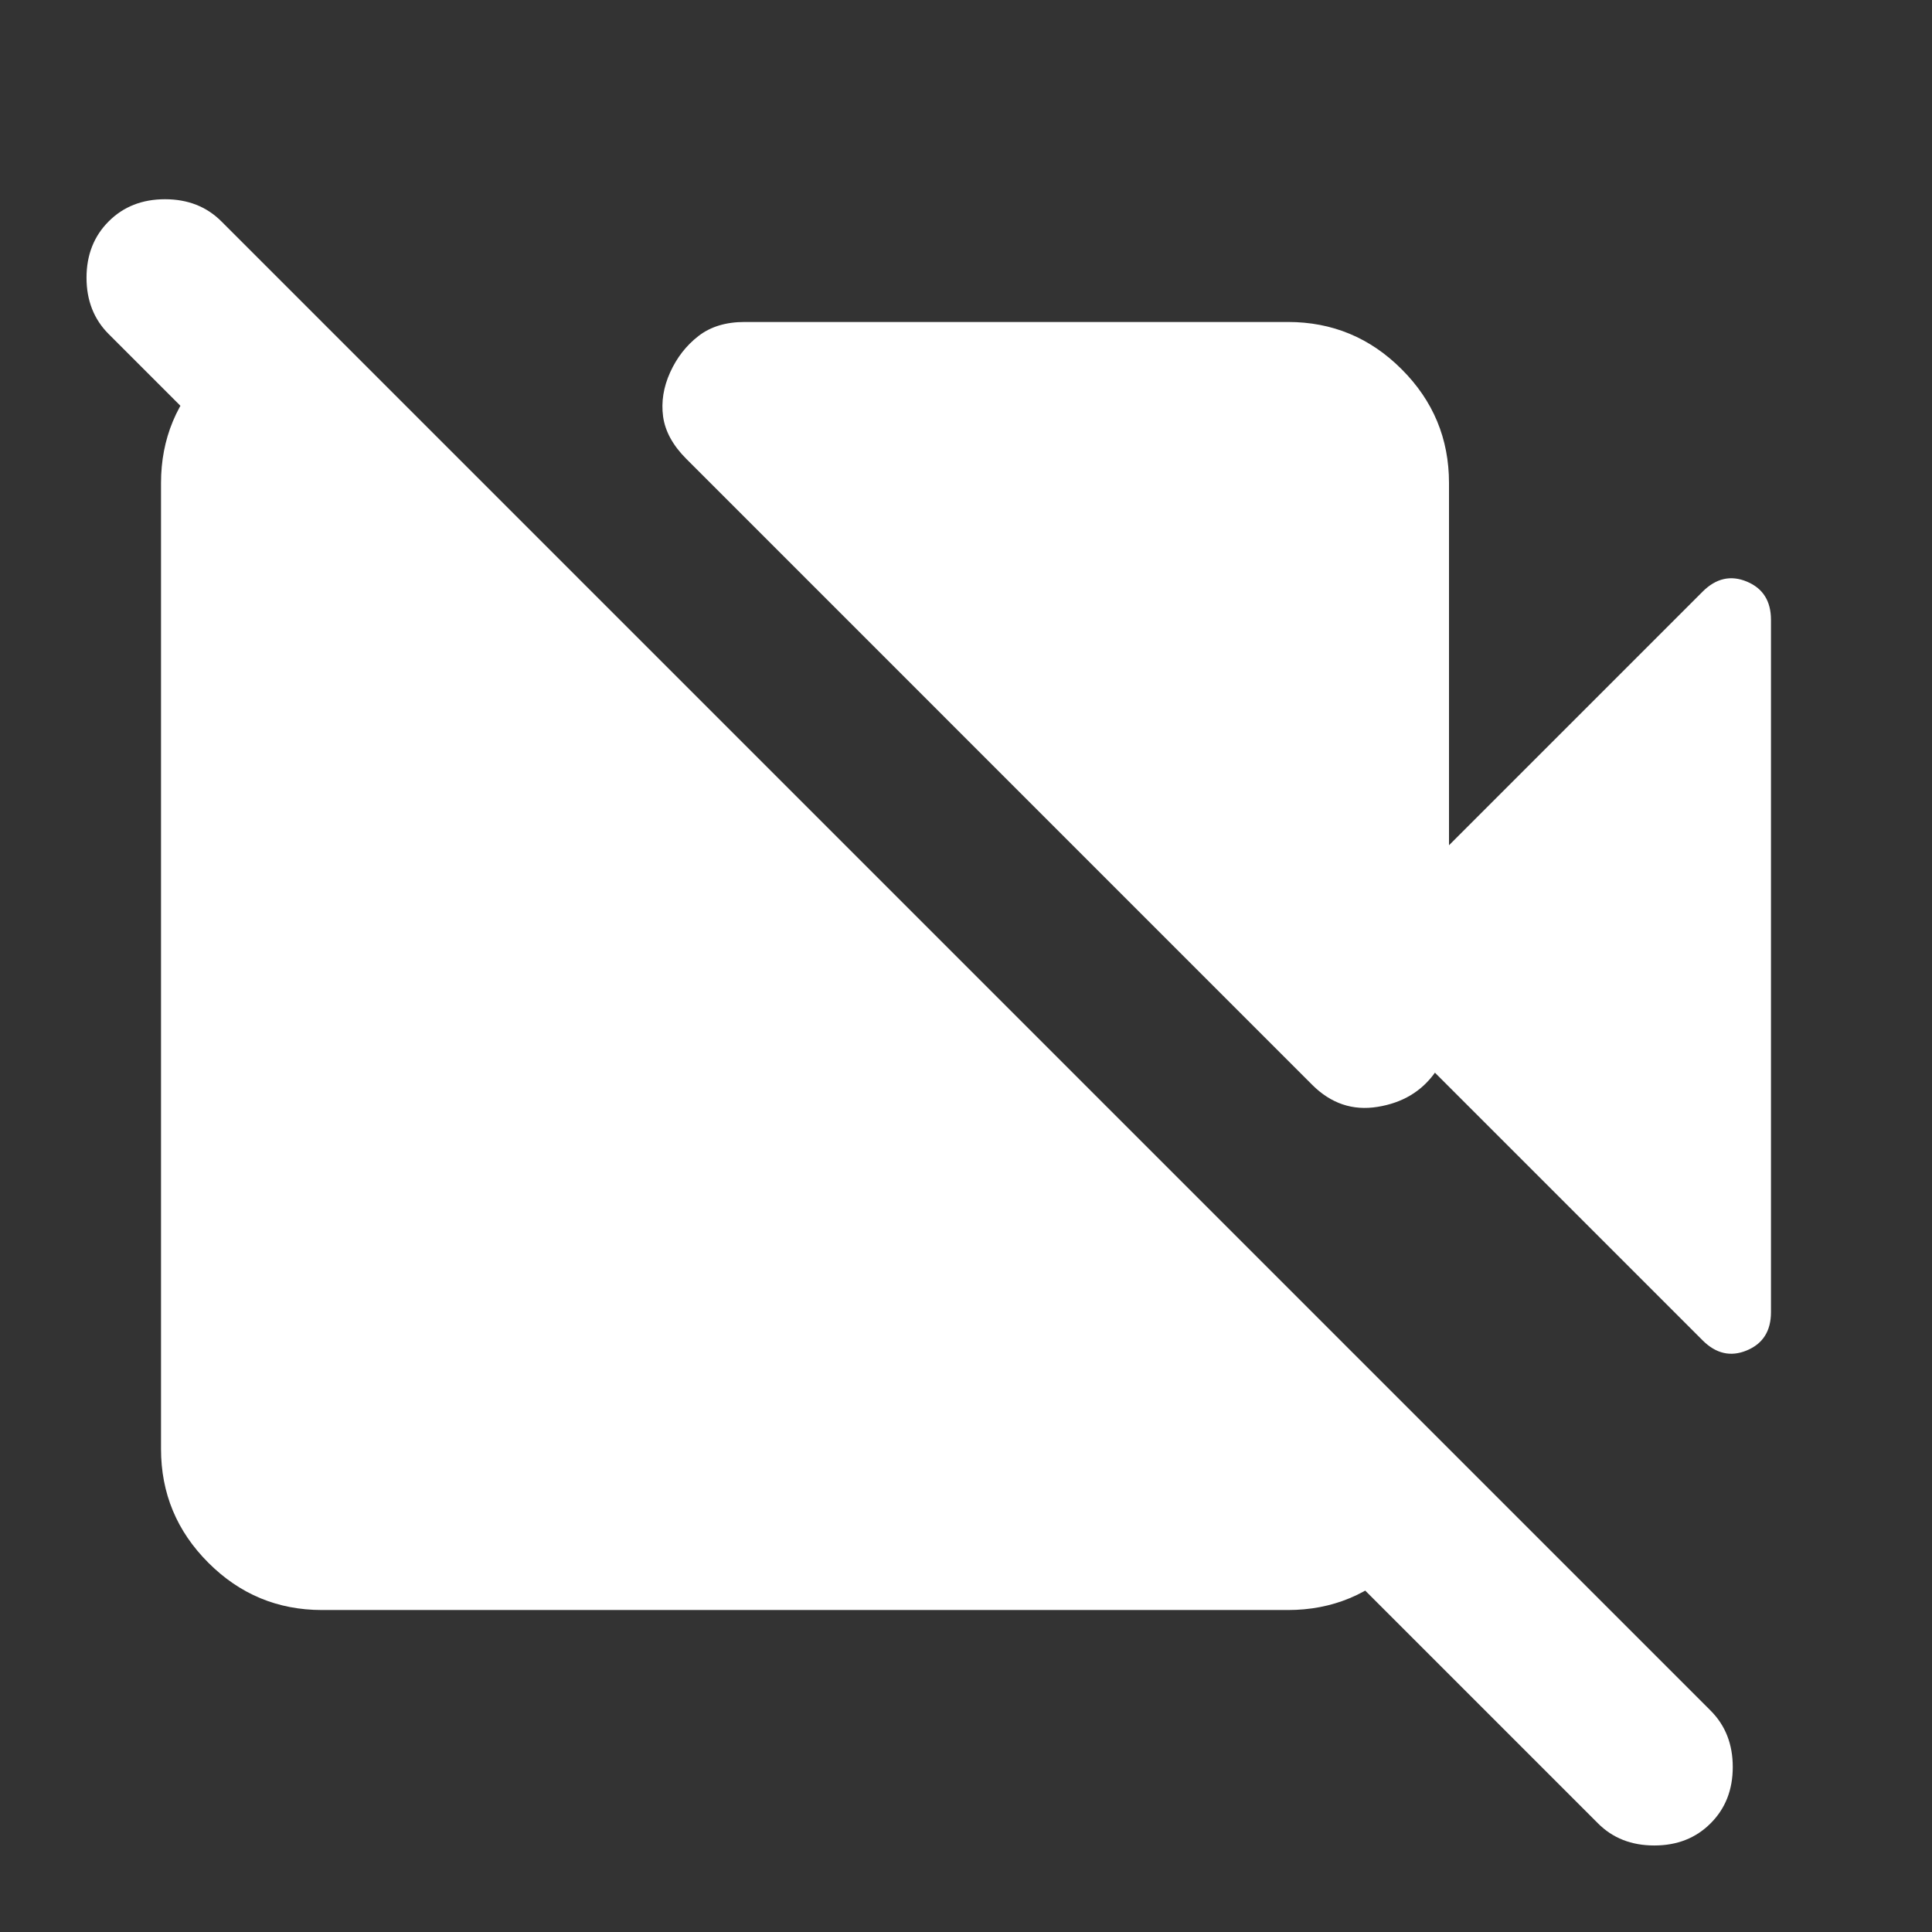 <svg width="32" height="32" viewBox="0 0 32 32" fill="none" xmlns="http://www.w3.org/2000/svg">
<rect x="0" y="0" width="32" height="32" fill="#333333" stroke="none"/>
<mask id="mask0_32_819" style="mask-type:alpha" maskUnits="userSpaceOnUse" x="0" y="0" width="32" height="32">
<rect width="32" height="32" fill="#D9D9D9"/>
</mask>
<g mask="url(#mask0_32_819)">
<path d="M24 14L28.2 9.8C28.422 9.578 28.667 9.522 28.933 9.633C29.2 9.744 29.333 9.956 29.333 10.267V21.733C29.333 22.044 29.2 22.256 28.933 22.367C28.667 22.478 28.422 22.422 28.2 22.2L23.767 17.767C23.544 18.078 23.228 18.267 22.817 18.333C22.406 18.4 22.044 18.278 21.733 17.967L11.367 7.6C11.145 7.378 11.017 7.144 10.983 6.9C10.95 6.656 10.989 6.411 11.1 6.167C11.211 5.922 11.367 5.722 11.567 5.567C11.767 5.411 12.022 5.333 12.333 5.333H21.333C22.067 5.333 22.695 5.594 23.217 6.117C23.739 6.639 24 7.267 24 8V14ZM26.467 30.2L1.8 5.533C1.556 5.289 1.433 4.978 1.433 4.6C1.433 4.222 1.556 3.911 1.8 3.667C2.044 3.422 2.356 3.3 2.733 3.3C3.111 3.3 3.422 3.422 3.667 3.667L28.333 28.333C28.578 28.578 28.7 28.889 28.7 29.267C28.7 29.645 28.578 29.956 28.333 30.2C28.089 30.445 27.778 30.567 27.4 30.567C27.022 30.567 26.711 30.445 26.467 30.2ZM5.333 5.333L24 24C24 24.733 23.739 25.361 23.217 25.883C22.695 26.406 22.067 26.667 21.333 26.667H5.333C4.6 26.667 3.972 26.406 3.45 25.883C2.928 25.361 2.667 24.733 2.667 24V8C2.667 7.267 2.928 6.639 3.45 6.117C3.972 5.594 4.6 5.333 5.333 5.333Z" fill="white"/>
</g>
</svg>
